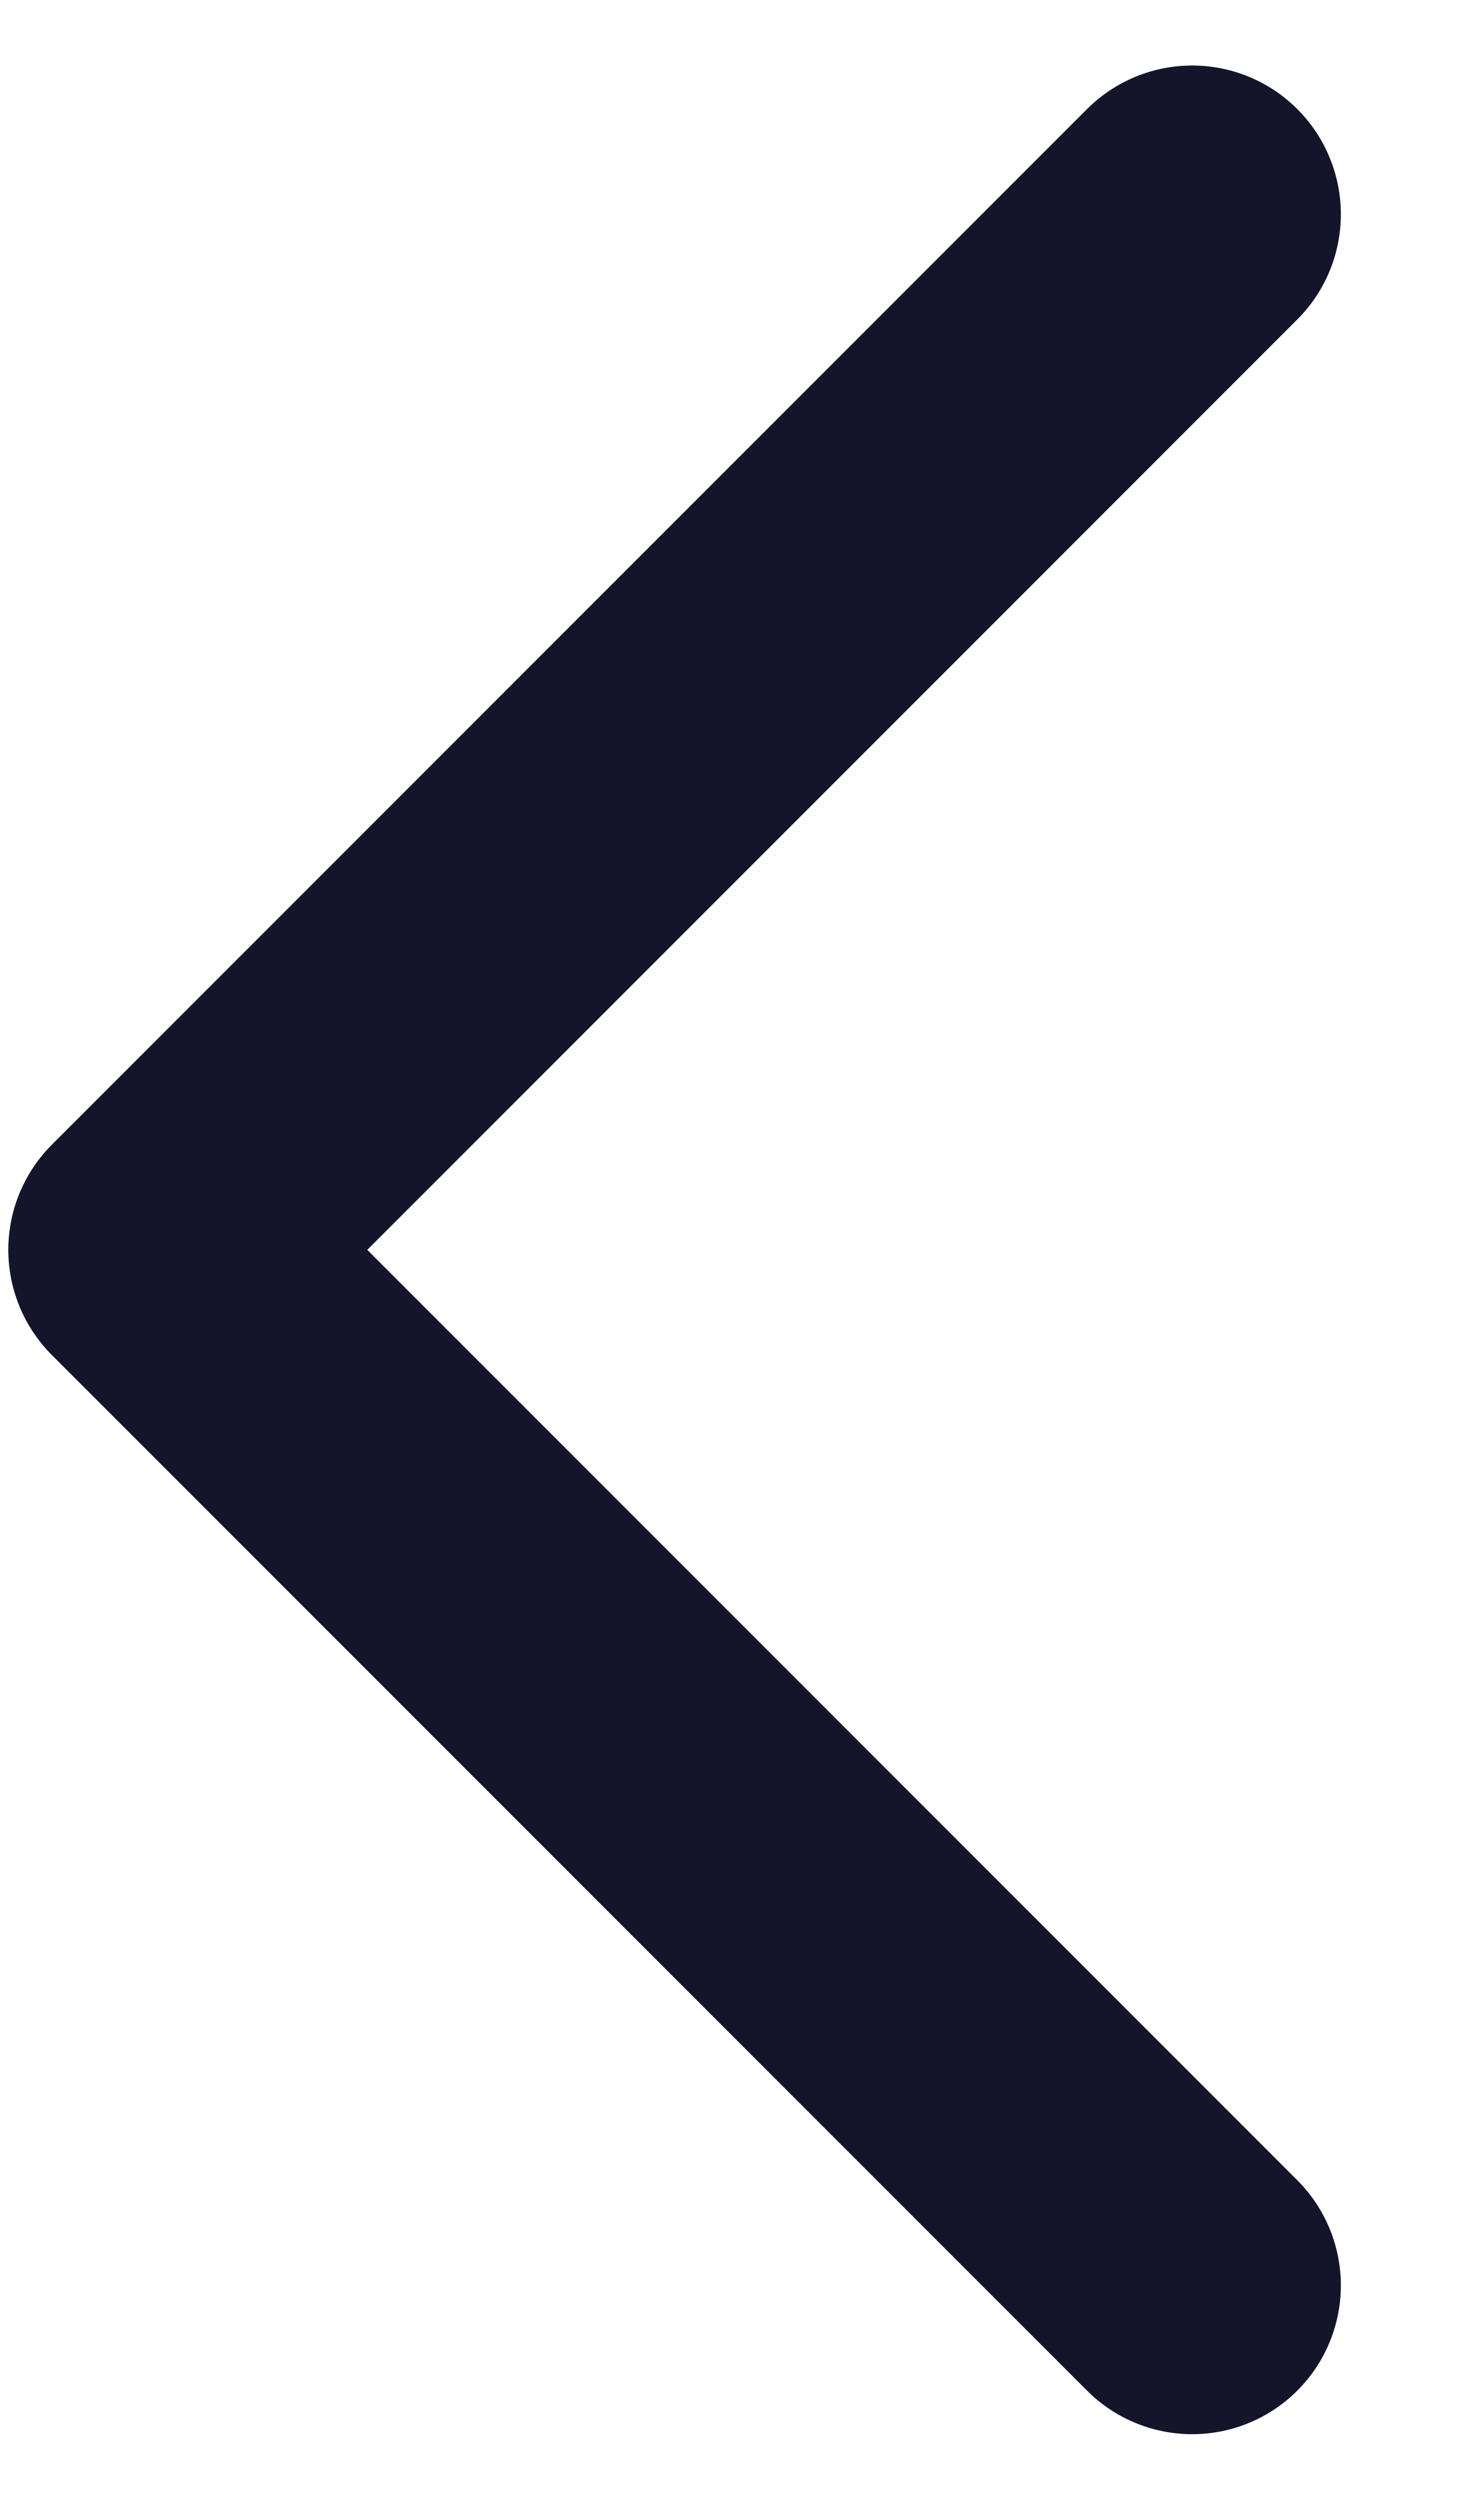 <svg width="10" height="17" viewBox="0 0 10 17" fill="none" xmlns="http://www.w3.org/2000/svg">
<path d="M8.11 1.457L1.068 8.499L8.11 15.541" stroke="#14142A" stroke-width="2.023" stroke-linecap="round" stroke-linejoin="round"/>
</svg>
